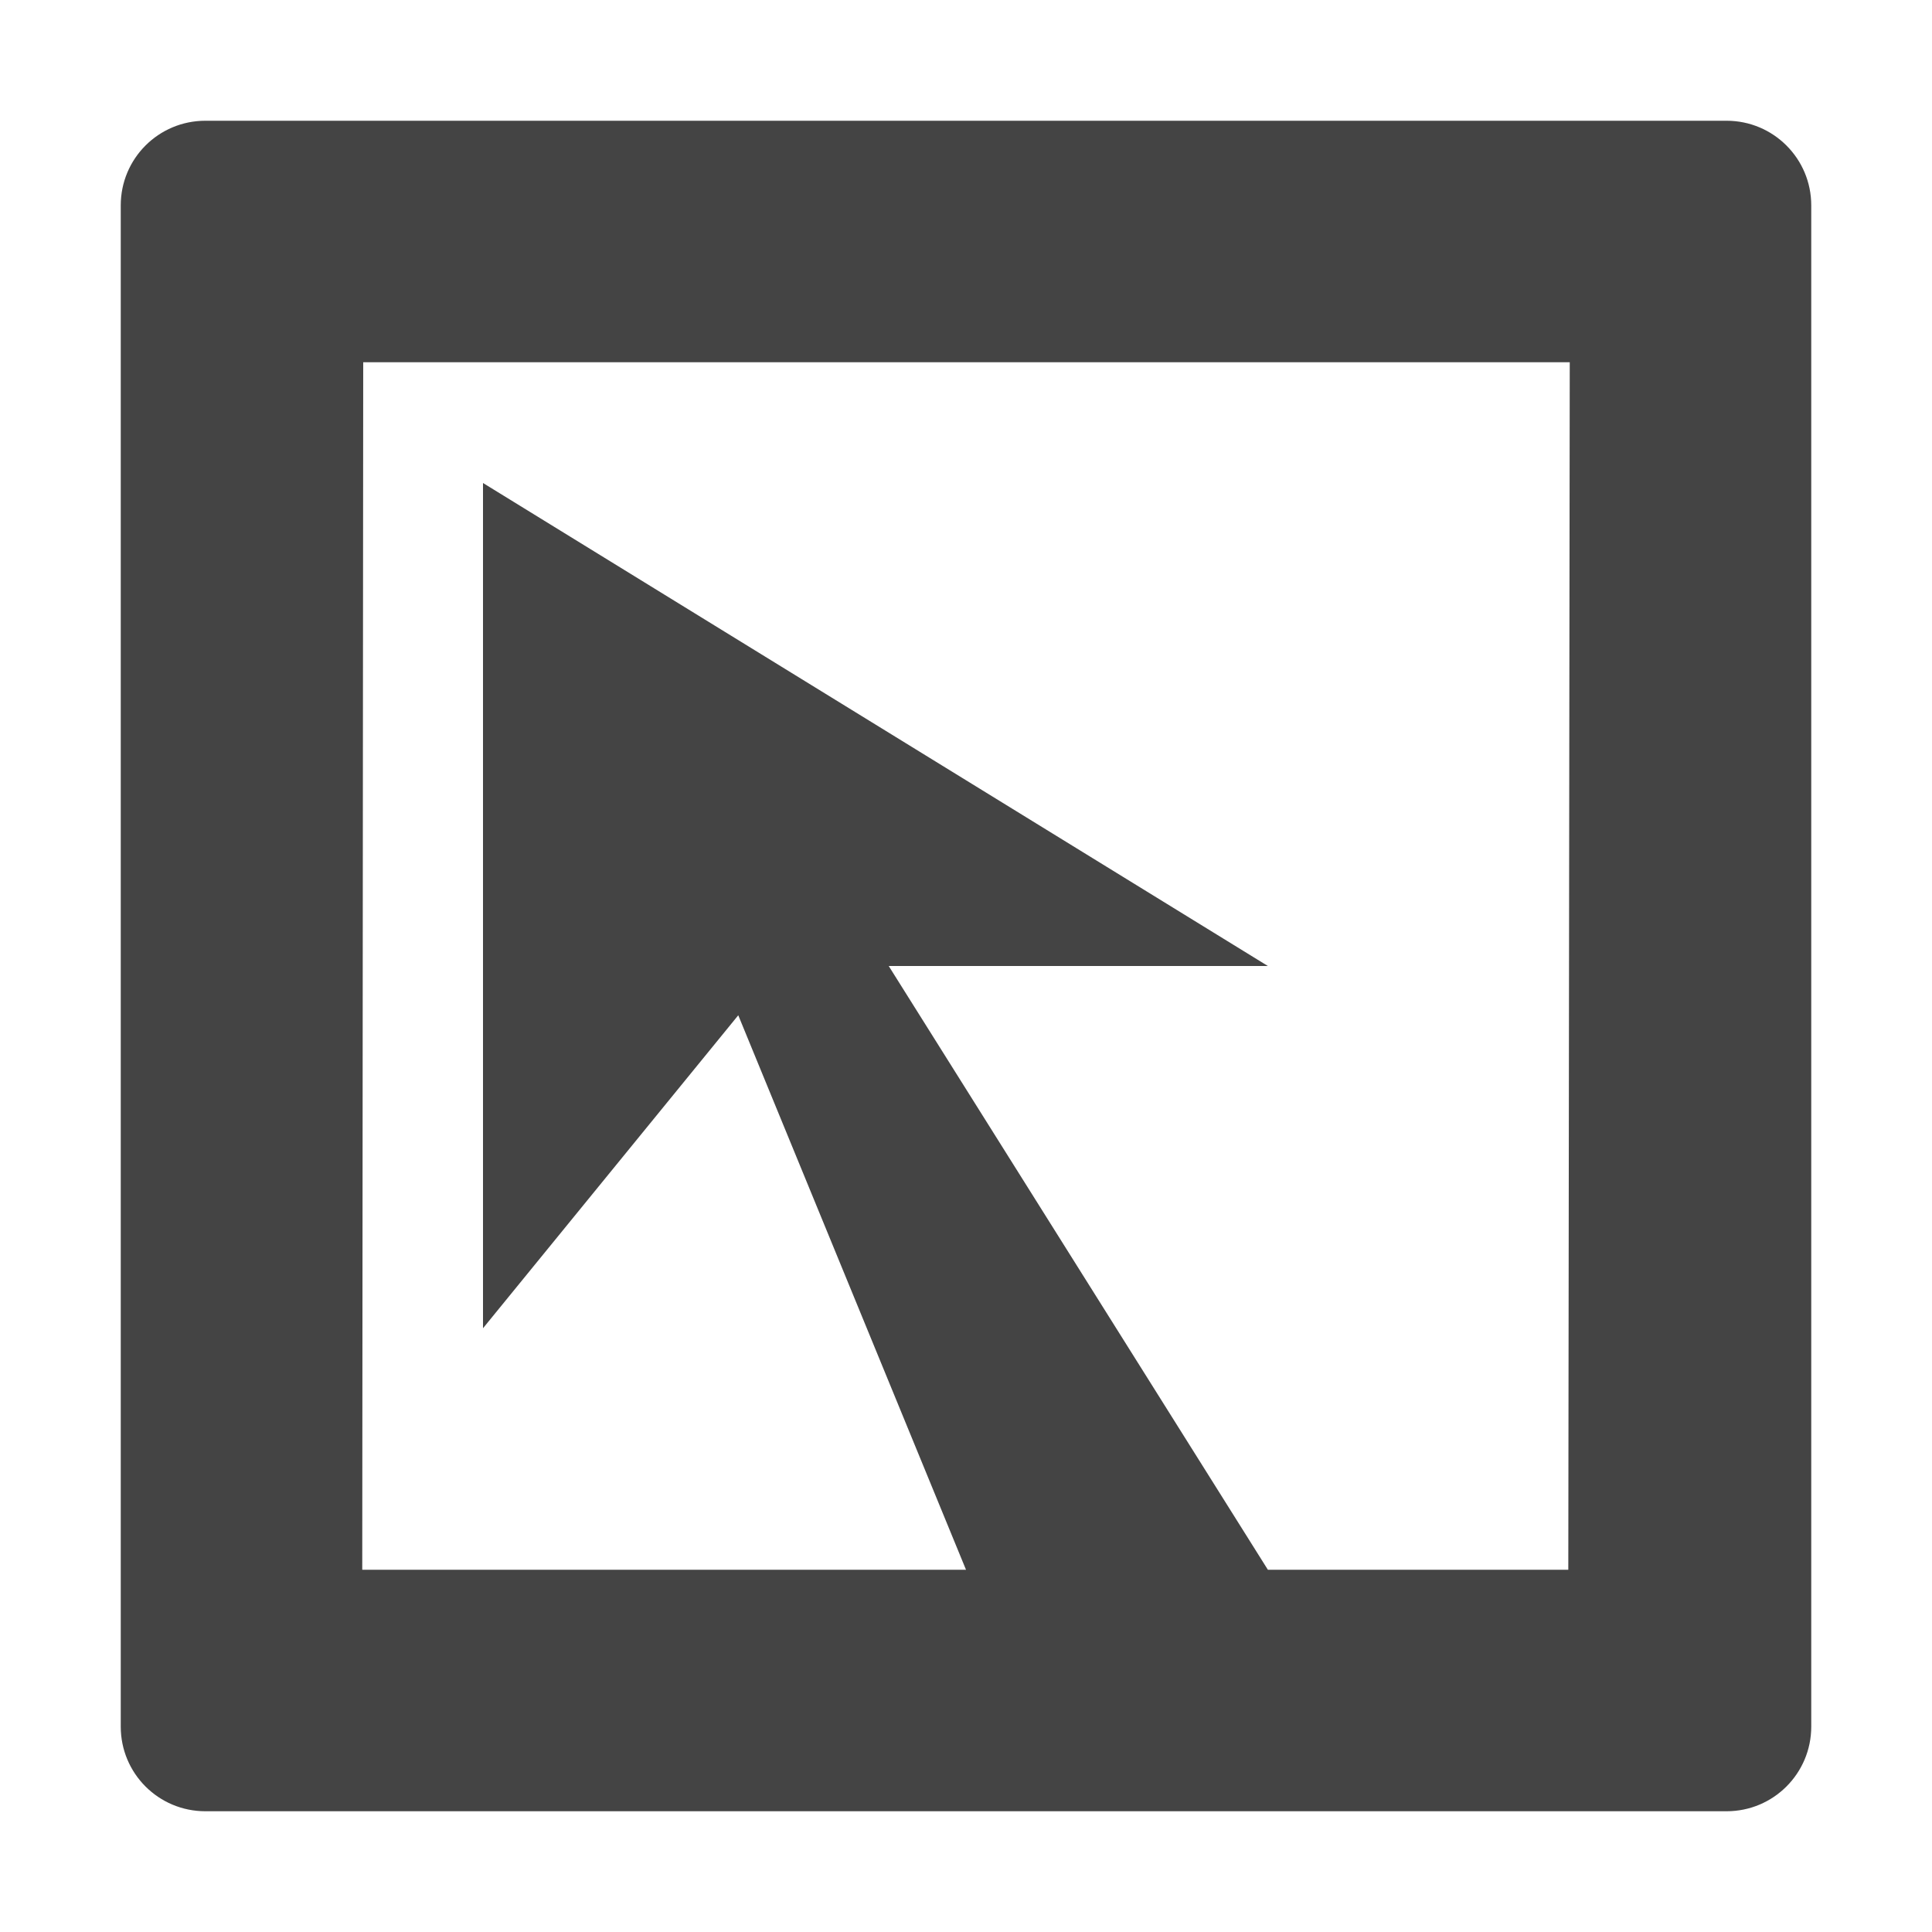 <svg height="16" width="16" xmlns="http://www.w3.org/2000/svg">
  <path d="m1.701 1c-.388 0-.701.313-.701.701v12.598c0 .388.313.701.701.701h6.916 2.914 2.768c.388 0 .701-.314.701-.701v-12.598c0-.388-.314-.701-.701-.701zm1.307 2h9.992l-.012 10h-2.488l-3.14-5h3.14l-6.5-4v7l2.114-2.592 1.886 4.592h-5z" fill="#444"/>
</svg>
